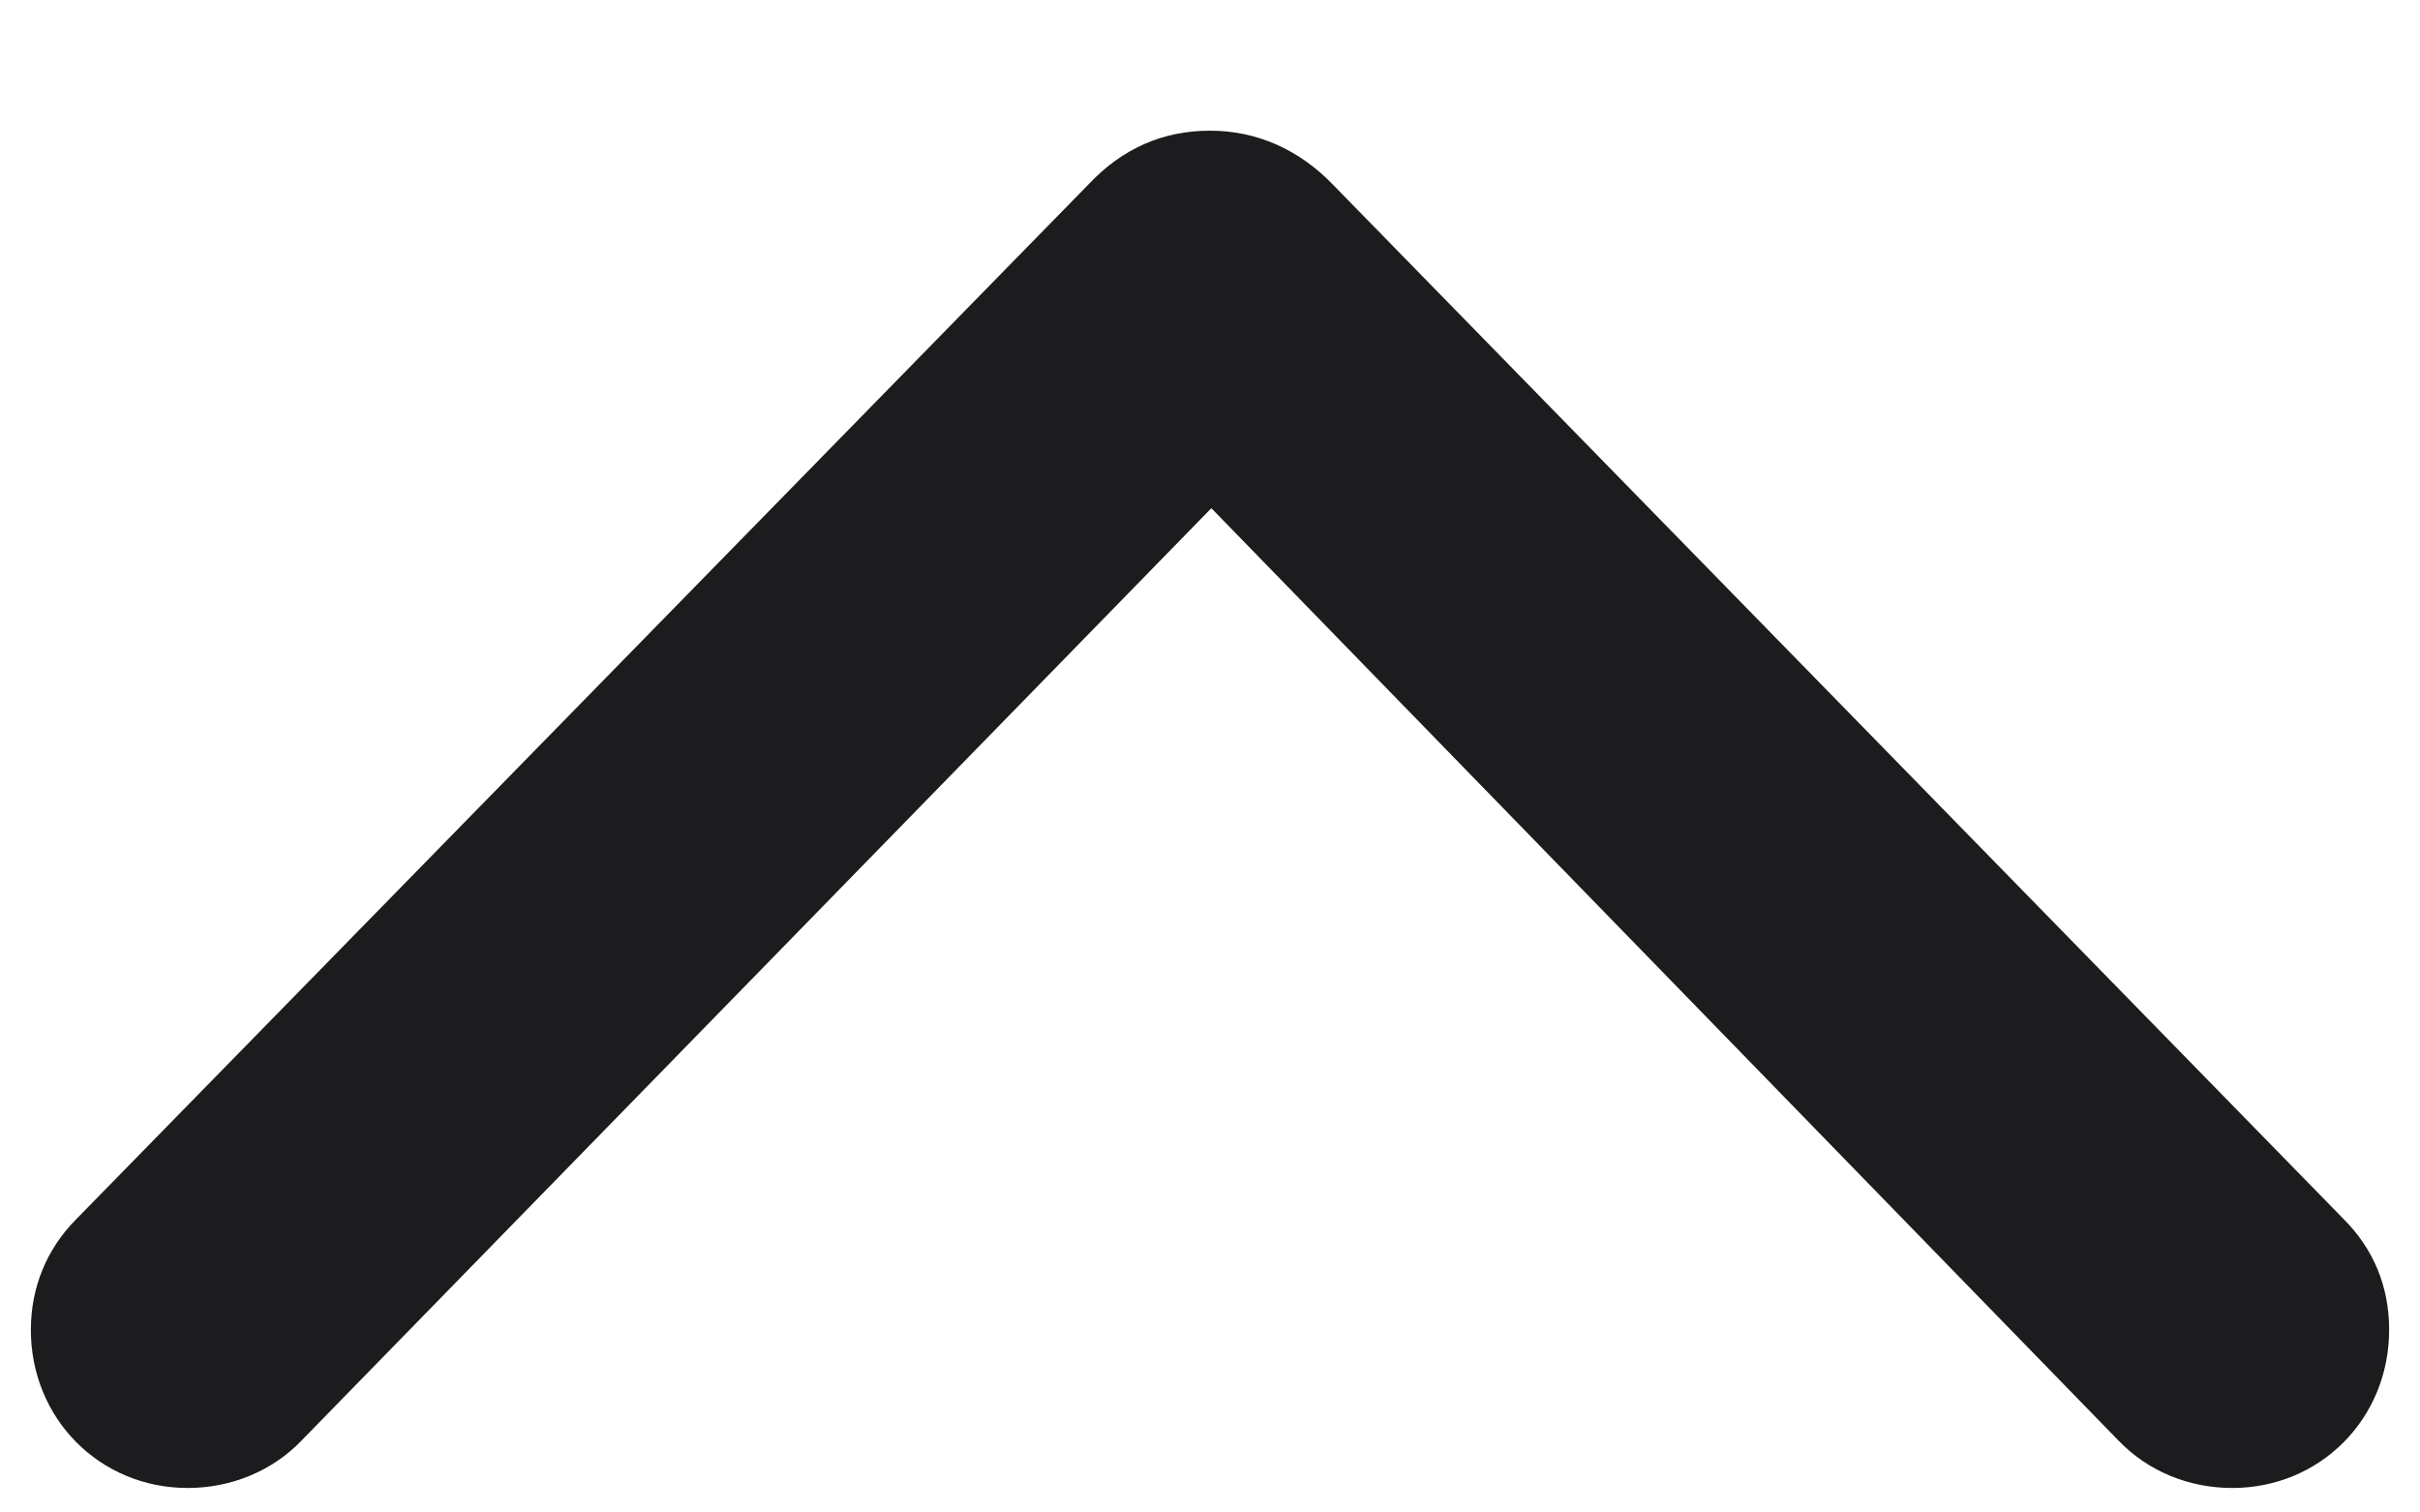 <svg width="16" height="10" viewBox="0 0 16 10" fill="none" xmlns="http://www.w3.org/2000/svg">
<path d="M0.503 8.062L7.191 1.225C7.42 0.979 7.692 0.864 8 0.864C8.308 0.864 8.589 0.987 8.817 1.225L15.497 8.062C15.69 8.256 15.796 8.502 15.796 8.792C15.796 9.381 15.339 9.838 14.759 9.838C14.477 9.838 14.205 9.732 14.003 9.521L8.009 3.36L1.997 9.521C1.804 9.724 1.531 9.838 1.241 9.838C0.661 9.838 0.204 9.381 0.204 8.792C0.204 8.511 0.31 8.256 0.503 8.062Z" fill="#1C1C1E"/>
</svg>
